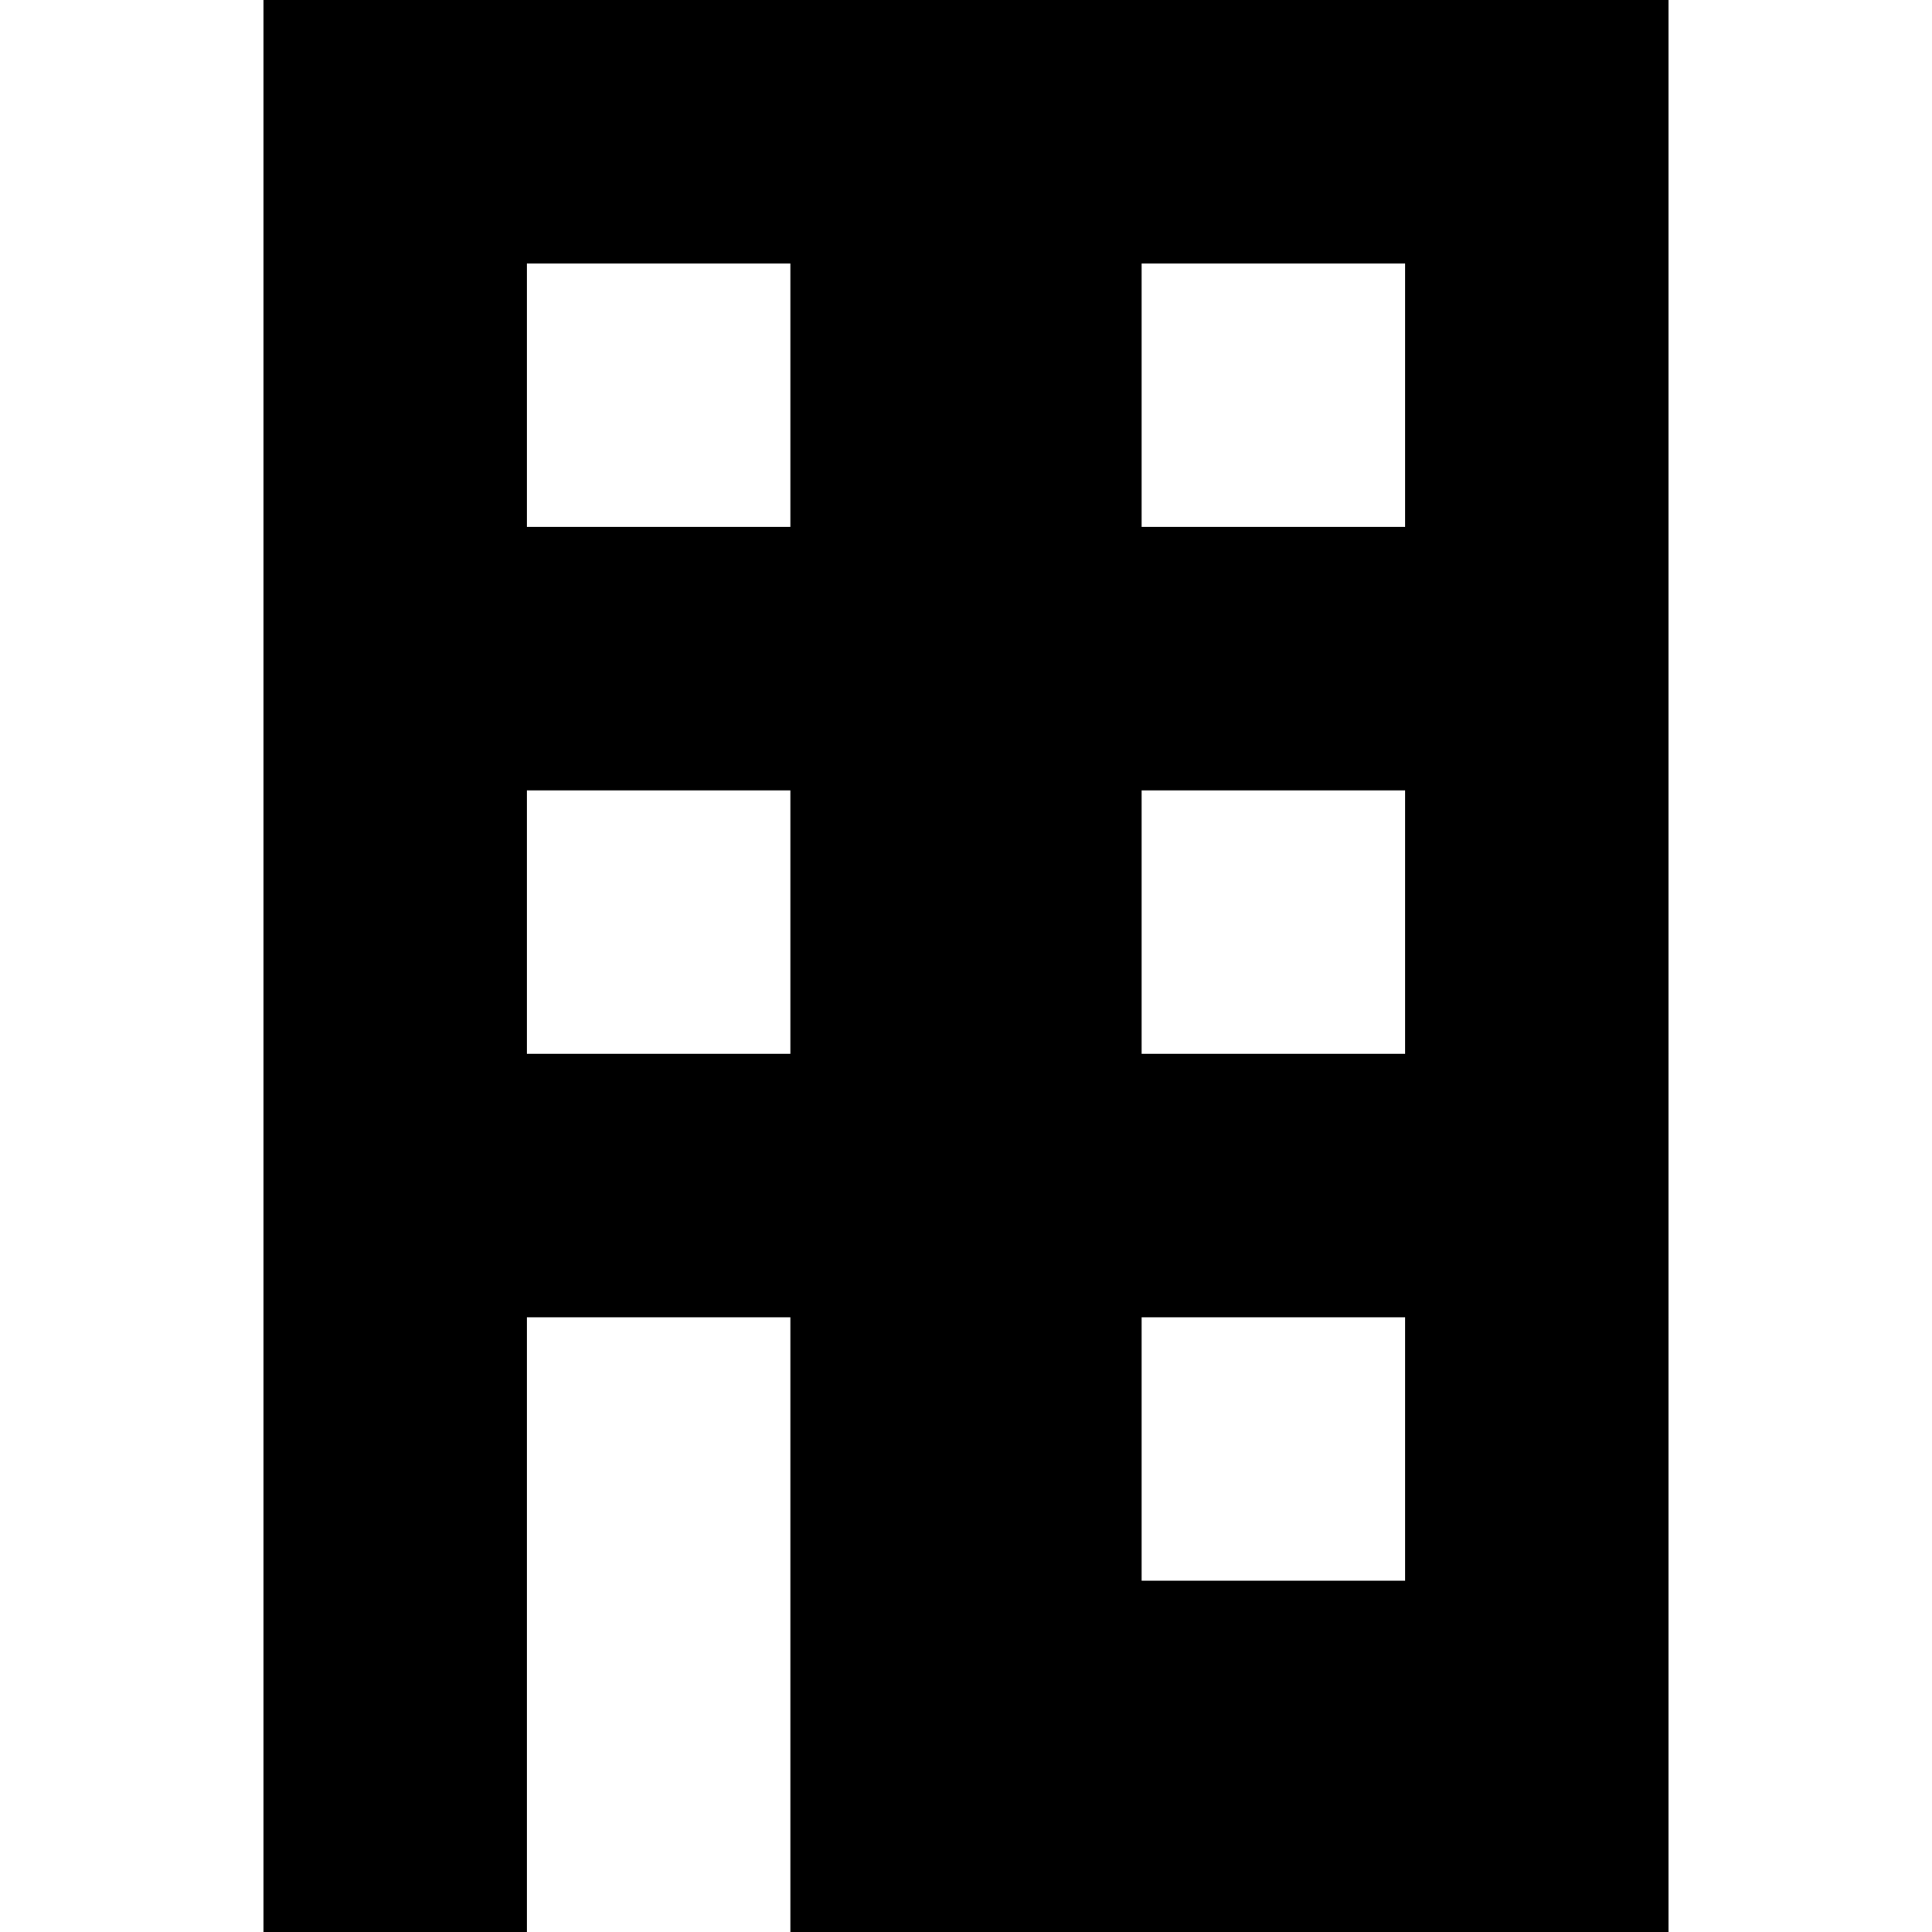<?xml version="1.0" encoding="utf-8"?>
<!-- Generator: Adobe Illustrator 25.2.1, SVG Export Plug-In . SVG Version: 6.00 Build 0)  -->
<svg version="1.1" id="Layer_1" xmlns="http://www.w3.org/2000/svg" xmlns:xlink="http://www.w3.org/1999/xlink" x="0px" y="0px"
	 width="22px" height="22px" viewBox="0 0 22 22" enable-background="new 0 0 22 22" xml:space="preserve">
<path d="M3,0v22h3v-7h3v7h10V0H3z M6,3h3v3H6V3z M6,12V9h3v3H6z M16,18h-3v-3h3V18z M16,12h-3V9h3V12z M16,6h-3V3h3
	V6z"/>
</svg>
